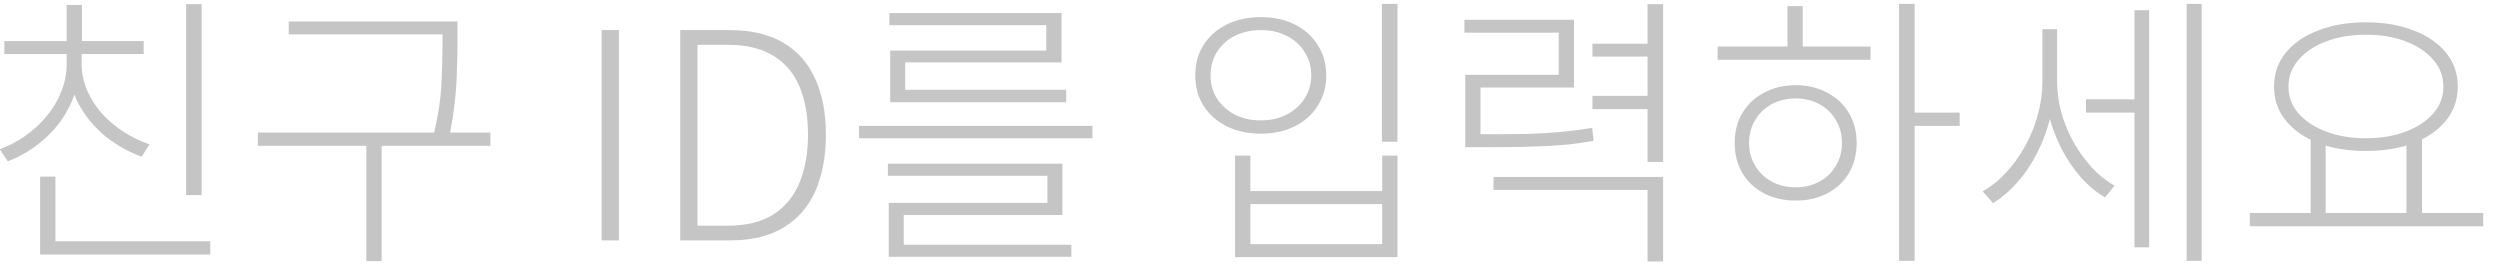 <svg width="104" height="11" viewBox="0 0 104 11" fill="none" xmlns="http://www.w3.org/2000/svg">
<path d="M7.741 0.172H8.389V8.116H7.741V0.172ZM1.669 10.036H8.749V10.588H1.669V10.036ZM1.669 7.348H2.305V10.288H1.669V7.348ZM2.773 2.164H3.301V2.656C3.301 3.288 3.165 3.876 2.893 4.42C2.629 4.956 2.269 5.42 1.813 5.812C1.365 6.204 0.869 6.504 0.325 6.712L-0.011 6.208C0.365 6.072 0.717 5.888 1.045 5.656C1.381 5.424 1.677 5.152 1.933 4.84C2.197 4.528 2.401 4.188 2.545 3.82C2.697 3.452 2.773 3.064 2.773 2.656V2.164ZM2.869 2.164H3.397V2.656C3.397 3.04 3.473 3.408 3.625 3.76C3.777 4.112 3.985 4.436 4.249 4.732C4.513 5.02 4.813 5.272 5.149 5.488C5.485 5.704 5.841 5.876 6.217 6.004L5.893 6.52C5.349 6.32 4.845 6.036 4.381 5.668C3.925 5.292 3.557 4.848 3.277 4.336C3.005 3.824 2.869 3.264 2.869 2.656V2.164ZM0.181 1.708H5.977V2.248H0.181V1.708ZM2.773 0.208H3.409V2.02H2.773V0.208ZM12.012 0.892H18.684V1.432H12.012V0.892ZM10.728 5.512H20.4V6.064H10.728V5.512ZM15.24 5.848H15.876V10.864H15.24V5.848ZM18.408 0.892H19.032V1.816C19.032 2.176 19.024 2.56 19.008 2.968C19 3.368 18.968 3.808 18.912 4.288C18.864 4.76 18.776 5.292 18.648 5.884L18 5.776C18.208 4.928 18.328 4.188 18.36 3.556C18.392 2.924 18.408 2.344 18.408 1.816V0.892ZM25.028 10V1.252H25.748V10H25.028ZM28.297 10V1.252H30.349C31.253 1.252 32.001 1.428 32.593 1.78C33.185 2.132 33.625 2.632 33.913 3.28C34.209 3.928 34.357 4.7 34.357 5.596C34.357 6.492 34.213 7.272 33.925 7.936C33.637 8.592 33.197 9.1 32.605 9.46C32.013 9.82 31.273 10 30.385 10H28.297ZM29.017 9.388H30.277C31.045 9.388 31.677 9.232 32.173 8.92C32.669 8.6 33.033 8.156 33.265 7.588C33.497 7.012 33.613 6.348 33.613 5.596C33.613 4.836 33.497 4.176 33.265 3.616C33.033 3.056 32.669 2.624 32.173 2.32C31.677 2.016 31.045 1.864 30.277 1.864H29.017V9.388ZM35.736 5.236H45.444V5.752H35.736V5.236ZM36.936 6.808H44.196V8.944H37.596V10.396H36.972V8.44H43.572V7.312H36.936V6.808ZM36.972 10.18H44.568V10.684H36.972V10.18ZM36.996 0.544H44.16V2.596H37.656V3.928H37.032V2.104H43.524V1.048H36.996V0.544ZM37.032 3.736H44.352V4.252H37.032V3.736ZM57.487 0.16H58.135V5.896H57.487V0.16ZM51.379 6.472H52.015V7.948H57.499V6.472H58.135V10.696H51.379V6.472ZM52.015 8.488V10.156H57.499V8.488H52.015ZM52.447 0.712C52.975 0.712 53.443 0.812 53.851 1.012C54.259 1.212 54.579 1.496 54.811 1.864C55.051 2.224 55.171 2.648 55.171 3.136C55.171 3.616 55.051 4.04 54.811 4.408C54.579 4.776 54.259 5.06 53.851 5.26C53.443 5.46 52.975 5.56 52.447 5.56C51.919 5.56 51.451 5.46 51.043 5.26C50.635 5.06 50.311 4.776 50.071 4.408C49.839 4.04 49.723 3.616 49.723 3.136C49.723 2.648 49.839 2.224 50.071 1.864C50.311 1.496 50.635 1.212 51.043 1.012C51.451 0.812 51.919 0.712 52.447 0.712ZM52.447 1.252C52.047 1.252 51.687 1.332 51.367 1.492C51.055 1.652 50.807 1.876 50.623 2.164C50.447 2.452 50.359 2.776 50.359 3.136C50.359 3.488 50.447 3.808 50.623 4.096C50.807 4.376 51.055 4.6 51.367 4.768C51.687 4.928 52.047 5.008 52.447 5.008C52.855 5.008 53.215 4.928 53.527 4.768C53.847 4.6 54.095 4.376 54.271 4.096C54.455 3.808 54.547 3.488 54.547 3.136C54.547 2.776 54.455 2.452 54.271 2.164C54.095 1.876 53.847 1.652 53.527 1.492C53.215 1.332 52.855 1.252 52.447 1.252ZM60.955 5.584H61.687C62.407 5.584 63.023 5.58 63.535 5.572C64.055 5.556 64.522 5.528 64.939 5.488C65.362 5.448 65.794 5.392 66.234 5.32L66.294 5.86C65.959 5.916 65.63 5.964 65.311 6.004C64.99 6.036 64.654 6.06 64.302 6.076C63.959 6.092 63.571 6.104 63.139 6.112C62.715 6.12 62.23 6.124 61.687 6.124H60.955V5.584ZM60.919 0.82H65.478V3.64H61.59V5.872H60.955V3.112H64.843V1.36H60.919V0.82ZM68.538 0.172H69.186V6.736H68.538V0.172ZM66.246 1.816H68.743V2.356H66.246V1.816ZM66.246 3.988H68.743V4.54H66.246V3.988ZM62.13 7.36H69.186V10.876H68.538V7.9H62.13V7.36ZM79.001 0.16H79.65V10.852H79.001V0.16ZM79.481 4.684H81.522V5.236H79.481V4.684ZM71.454 1.936H77.814V2.488H71.454V1.936ZM74.706 3.544C75.194 3.544 75.629 3.648 76.013 3.856C76.397 4.056 76.698 4.336 76.913 4.696C77.129 5.056 77.237 5.472 77.237 5.944C77.237 6.416 77.129 6.836 76.913 7.204C76.698 7.564 76.397 7.844 76.013 8.044C75.629 8.244 75.194 8.344 74.706 8.344C74.21 8.344 73.769 8.244 73.385 8.044C73.001 7.844 72.701 7.564 72.486 7.204C72.269 6.836 72.162 6.416 72.162 5.944C72.162 5.472 72.269 5.056 72.486 4.696C72.701 4.336 73.001 4.056 73.385 3.856C73.769 3.648 74.21 3.544 74.706 3.544ZM74.706 4.096C74.329 4.096 73.993 4.176 73.698 4.336C73.409 4.496 73.181 4.716 73.013 4.996C72.846 5.276 72.761 5.592 72.761 5.944C72.761 6.296 72.846 6.612 73.013 6.892C73.181 7.172 73.409 7.392 73.698 7.552C73.993 7.712 74.329 7.792 74.706 7.792C75.073 7.792 75.401 7.712 75.689 7.552C75.986 7.392 76.213 7.172 76.374 6.892C76.541 6.612 76.626 6.296 76.626 5.944C76.626 5.592 76.541 5.276 76.374 4.996C76.213 4.716 75.986 4.496 75.689 4.336C75.401 4.176 75.073 4.096 74.706 4.096ZM74.358 0.256H74.993V2.236H74.358V0.256ZM86.777 4.132H88.997V4.684H86.777V4.132ZM84.965 1.216H85.481V3.4C85.481 3.928 85.413 4.444 85.277 4.948C85.149 5.452 84.969 5.928 84.737 6.376C84.513 6.824 84.241 7.228 83.921 7.588C83.609 7.94 83.273 8.228 82.913 8.452L82.481 7.96C82.833 7.76 83.157 7.5 83.453 7.18C83.757 6.852 84.021 6.484 84.245 6.076C84.477 5.66 84.653 5.224 84.773 4.768C84.901 4.312 84.965 3.856 84.965 3.4V1.216ZM85.061 1.216H85.577V3.376C85.577 3.8 85.633 4.228 85.745 4.66C85.865 5.092 86.033 5.504 86.249 5.896C86.465 6.28 86.717 6.632 87.005 6.952C87.301 7.272 87.621 7.528 87.965 7.72L87.569 8.212C87.201 7.996 86.865 7.716 86.561 7.372C86.257 7.028 85.993 6.64 85.769 6.208C85.545 5.768 85.369 5.308 85.241 4.828C85.121 4.348 85.061 3.864 85.061 3.376V1.216ZM90.965 0.16H91.589V10.852H90.965V0.16ZM88.793 0.424H89.405V10.288H88.793V0.424ZM96.124 5.704H96.748V9.028H96.124V5.704ZM100.108 5.704H100.756V9.028H100.108V5.704ZM93.592 8.86H103.3V9.412H93.592V8.86ZM98.416 0.928C99.168 0.928 99.828 1.04 100.396 1.264C100.972 1.48 101.424 1.788 101.752 2.188C102.08 2.588 102.244 3.06 102.244 3.604C102.244 4.14 102.08 4.612 101.752 5.02C101.424 5.42 100.972 5.732 100.396 5.956C99.828 6.172 99.168 6.28 98.416 6.28C97.68 6.28 97.024 6.172 96.448 5.956C95.872 5.732 95.42 5.42 95.092 5.02C94.764 4.612 94.6 4.14 94.6 3.604C94.6 3.06 94.764 2.588 95.092 2.188C95.42 1.788 95.872 1.48 96.448 1.264C97.024 1.04 97.68 0.928 98.416 0.928ZM98.416 1.444C97.808 1.444 97.26 1.536 96.772 1.72C96.284 1.904 95.9 2.16 95.62 2.488C95.34 2.808 95.2 3.18 95.2 3.604C95.2 4.028 95.34 4.4 95.62 4.72C95.9 5.04 96.284 5.292 96.772 5.476C97.26 5.66 97.808 5.752 98.416 5.752C99.04 5.752 99.592 5.66 100.072 5.476C100.56 5.292 100.944 5.04 101.224 4.72C101.504 4.4 101.644 4.028 101.644 3.604C101.644 3.18 101.504 2.808 101.224 2.488C100.944 2.16 100.56 1.904 100.072 1.72C99.592 1.536 99.04 1.444 98.416 1.444Z" fill="black" fill-opacity="0.23"/>
</svg>
